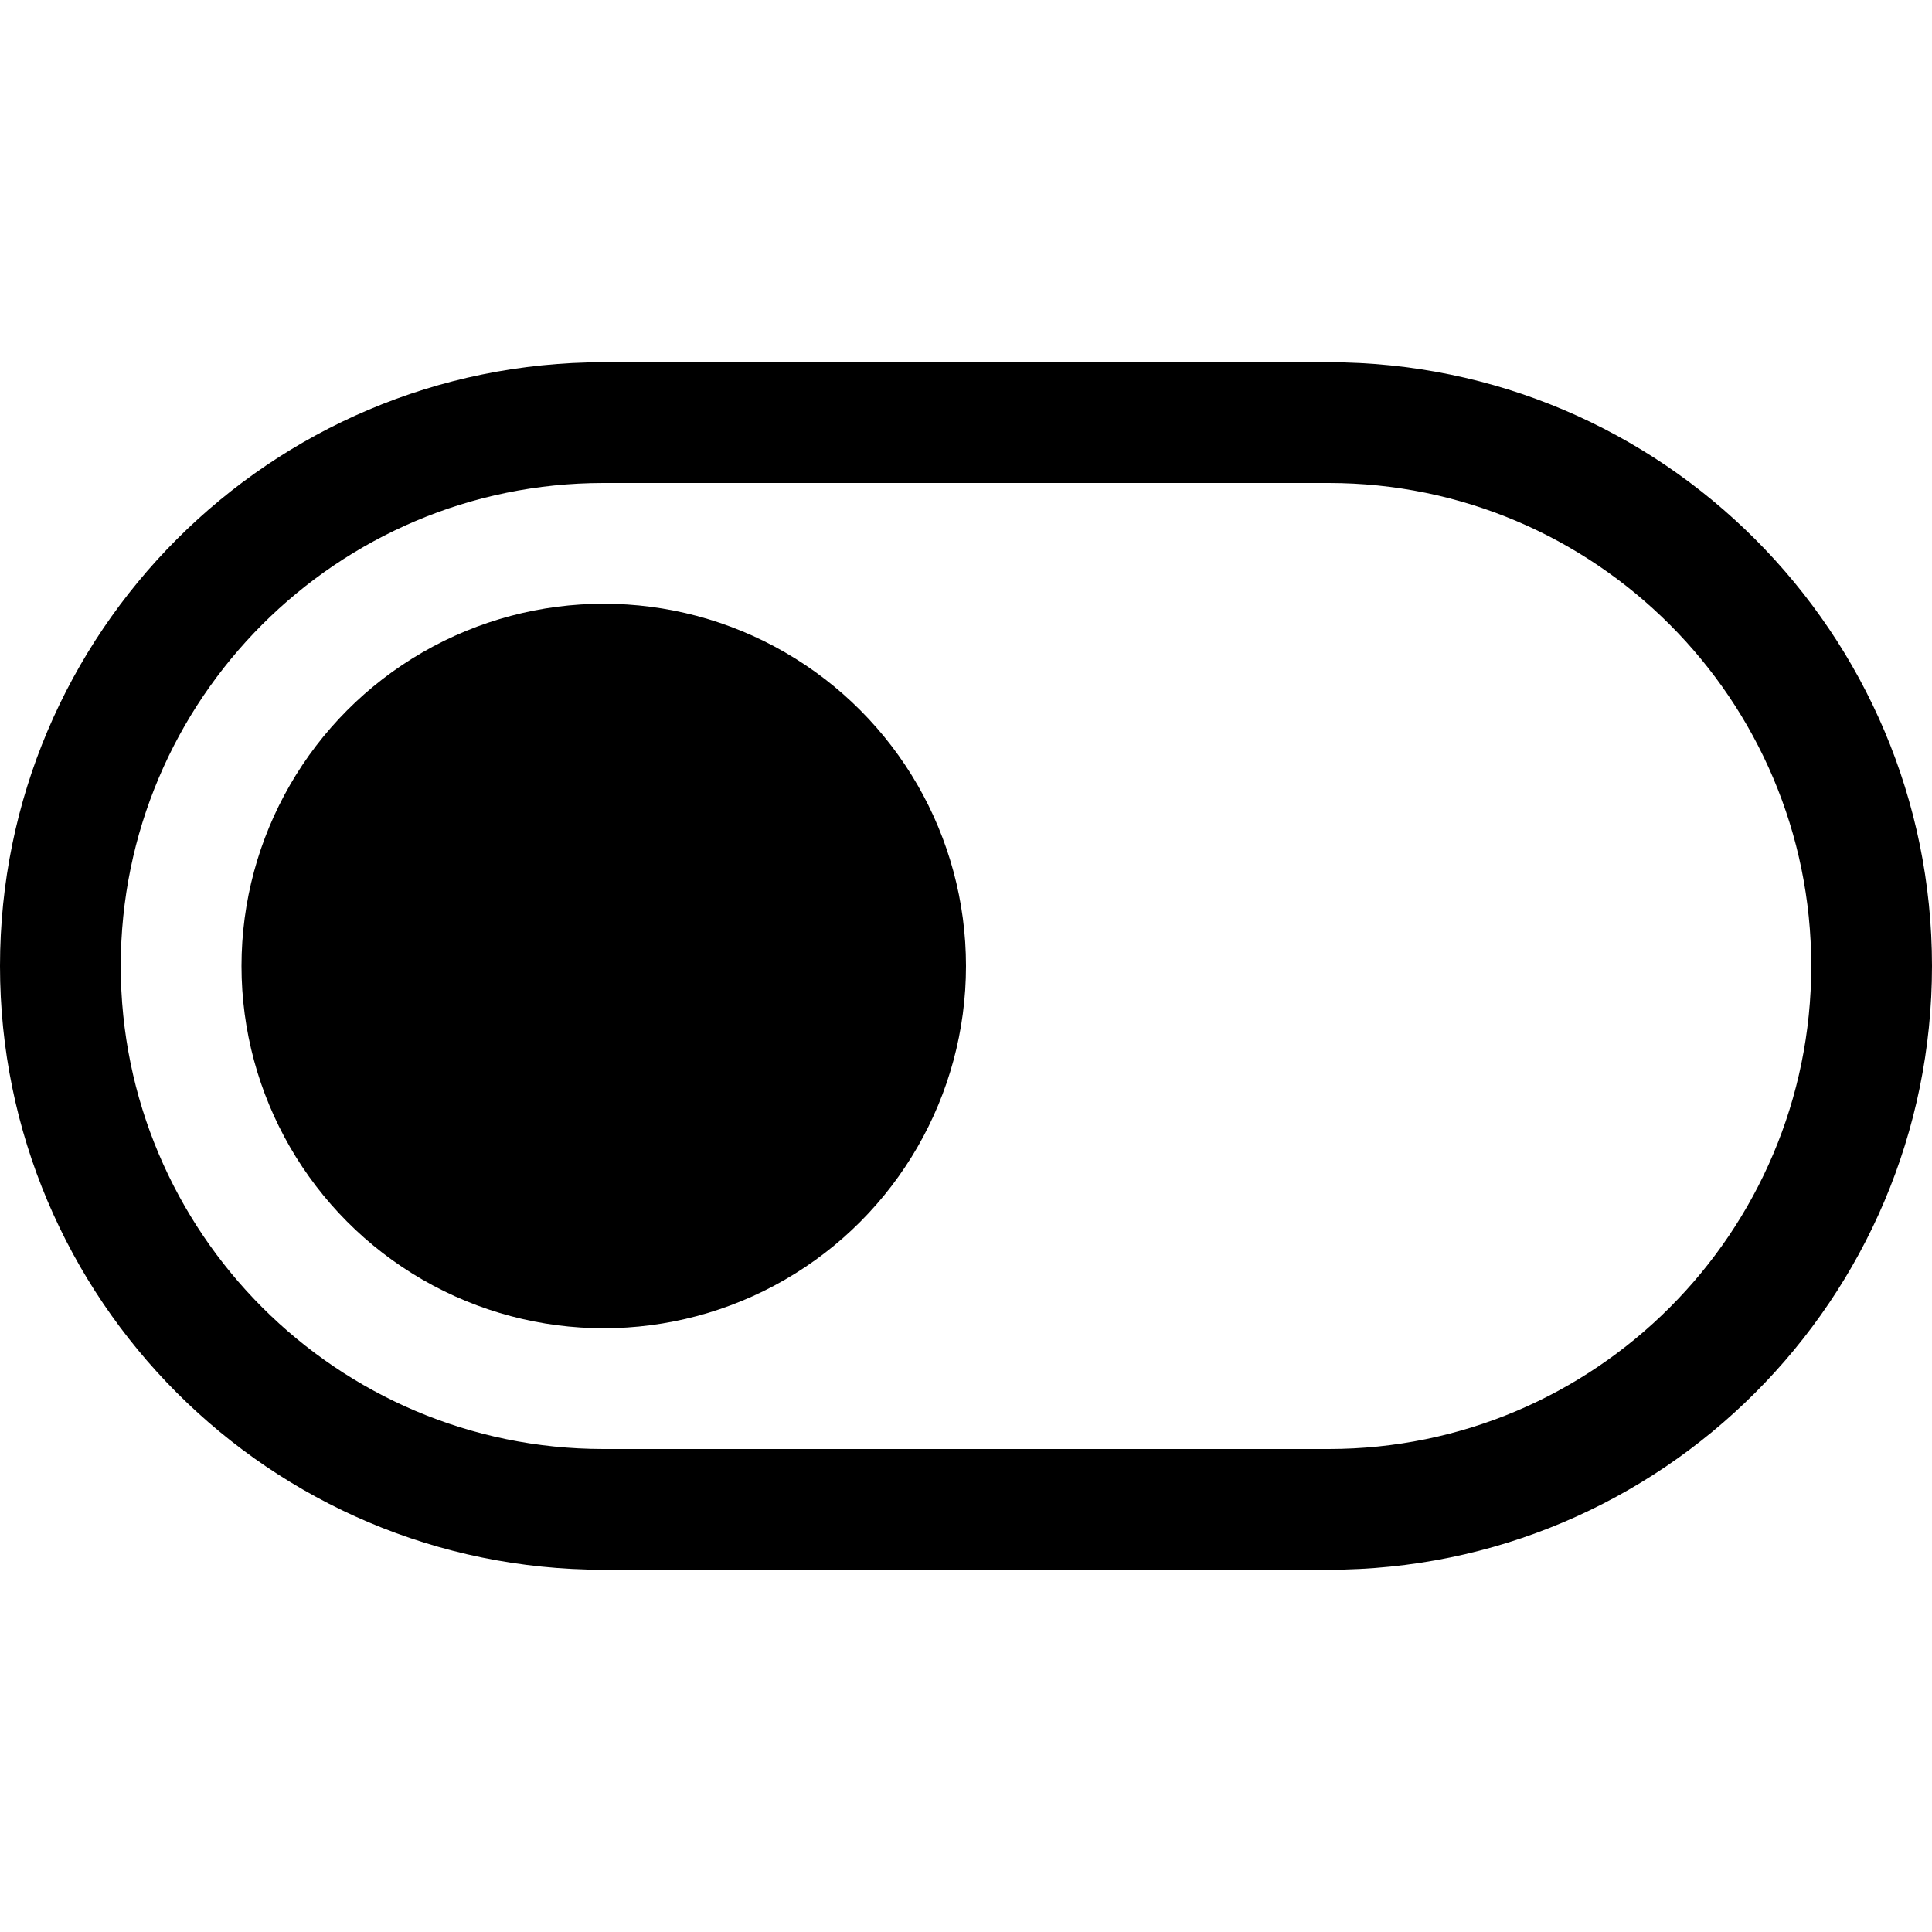 <?xml version="1.0" encoding="UTF-8" standalone="no"?>
<svg width="16px" height="16px" viewBox="0 0 16 16" version="1.1" xmlns="http://www.w3.org/2000/svg" xmlns:xlink="http://www.w3.org/1999/xlink" xmlns:sketch="http://www.bohemiancoding.com/sketch/ns">
    <!-- Generator: Sketch 3.4 (15575) - http://www.bohemiancoding.com/sketch -->
    <title>actions-edit-unhide</title>
    <desc>Created with Sketch.</desc>
    <defs></defs>
    <g class="icon-color">
        <path d="M1,8 L1,8 C1,10.206 2.792,12 4.997,12 L11.003,12 C13.208,12 15,10.208 15,8 C15,5.794 13.208,4 11.003,4 L4.997,4 C2.792,4 1,5.792 1,8 L1,8 Z M0,8 C0,5.239 2.242,3 4.997,3 L11.003,3 C13.763,3 16,5.244 16,8 C16,10.761 13.758,13 11.003,13 L4.997,13 C2.237,13 0,10.756 0,8 L0,8 Z"></path>
        <circle cx="5" cy="8" r="3"></circle>
    </g>
</svg>